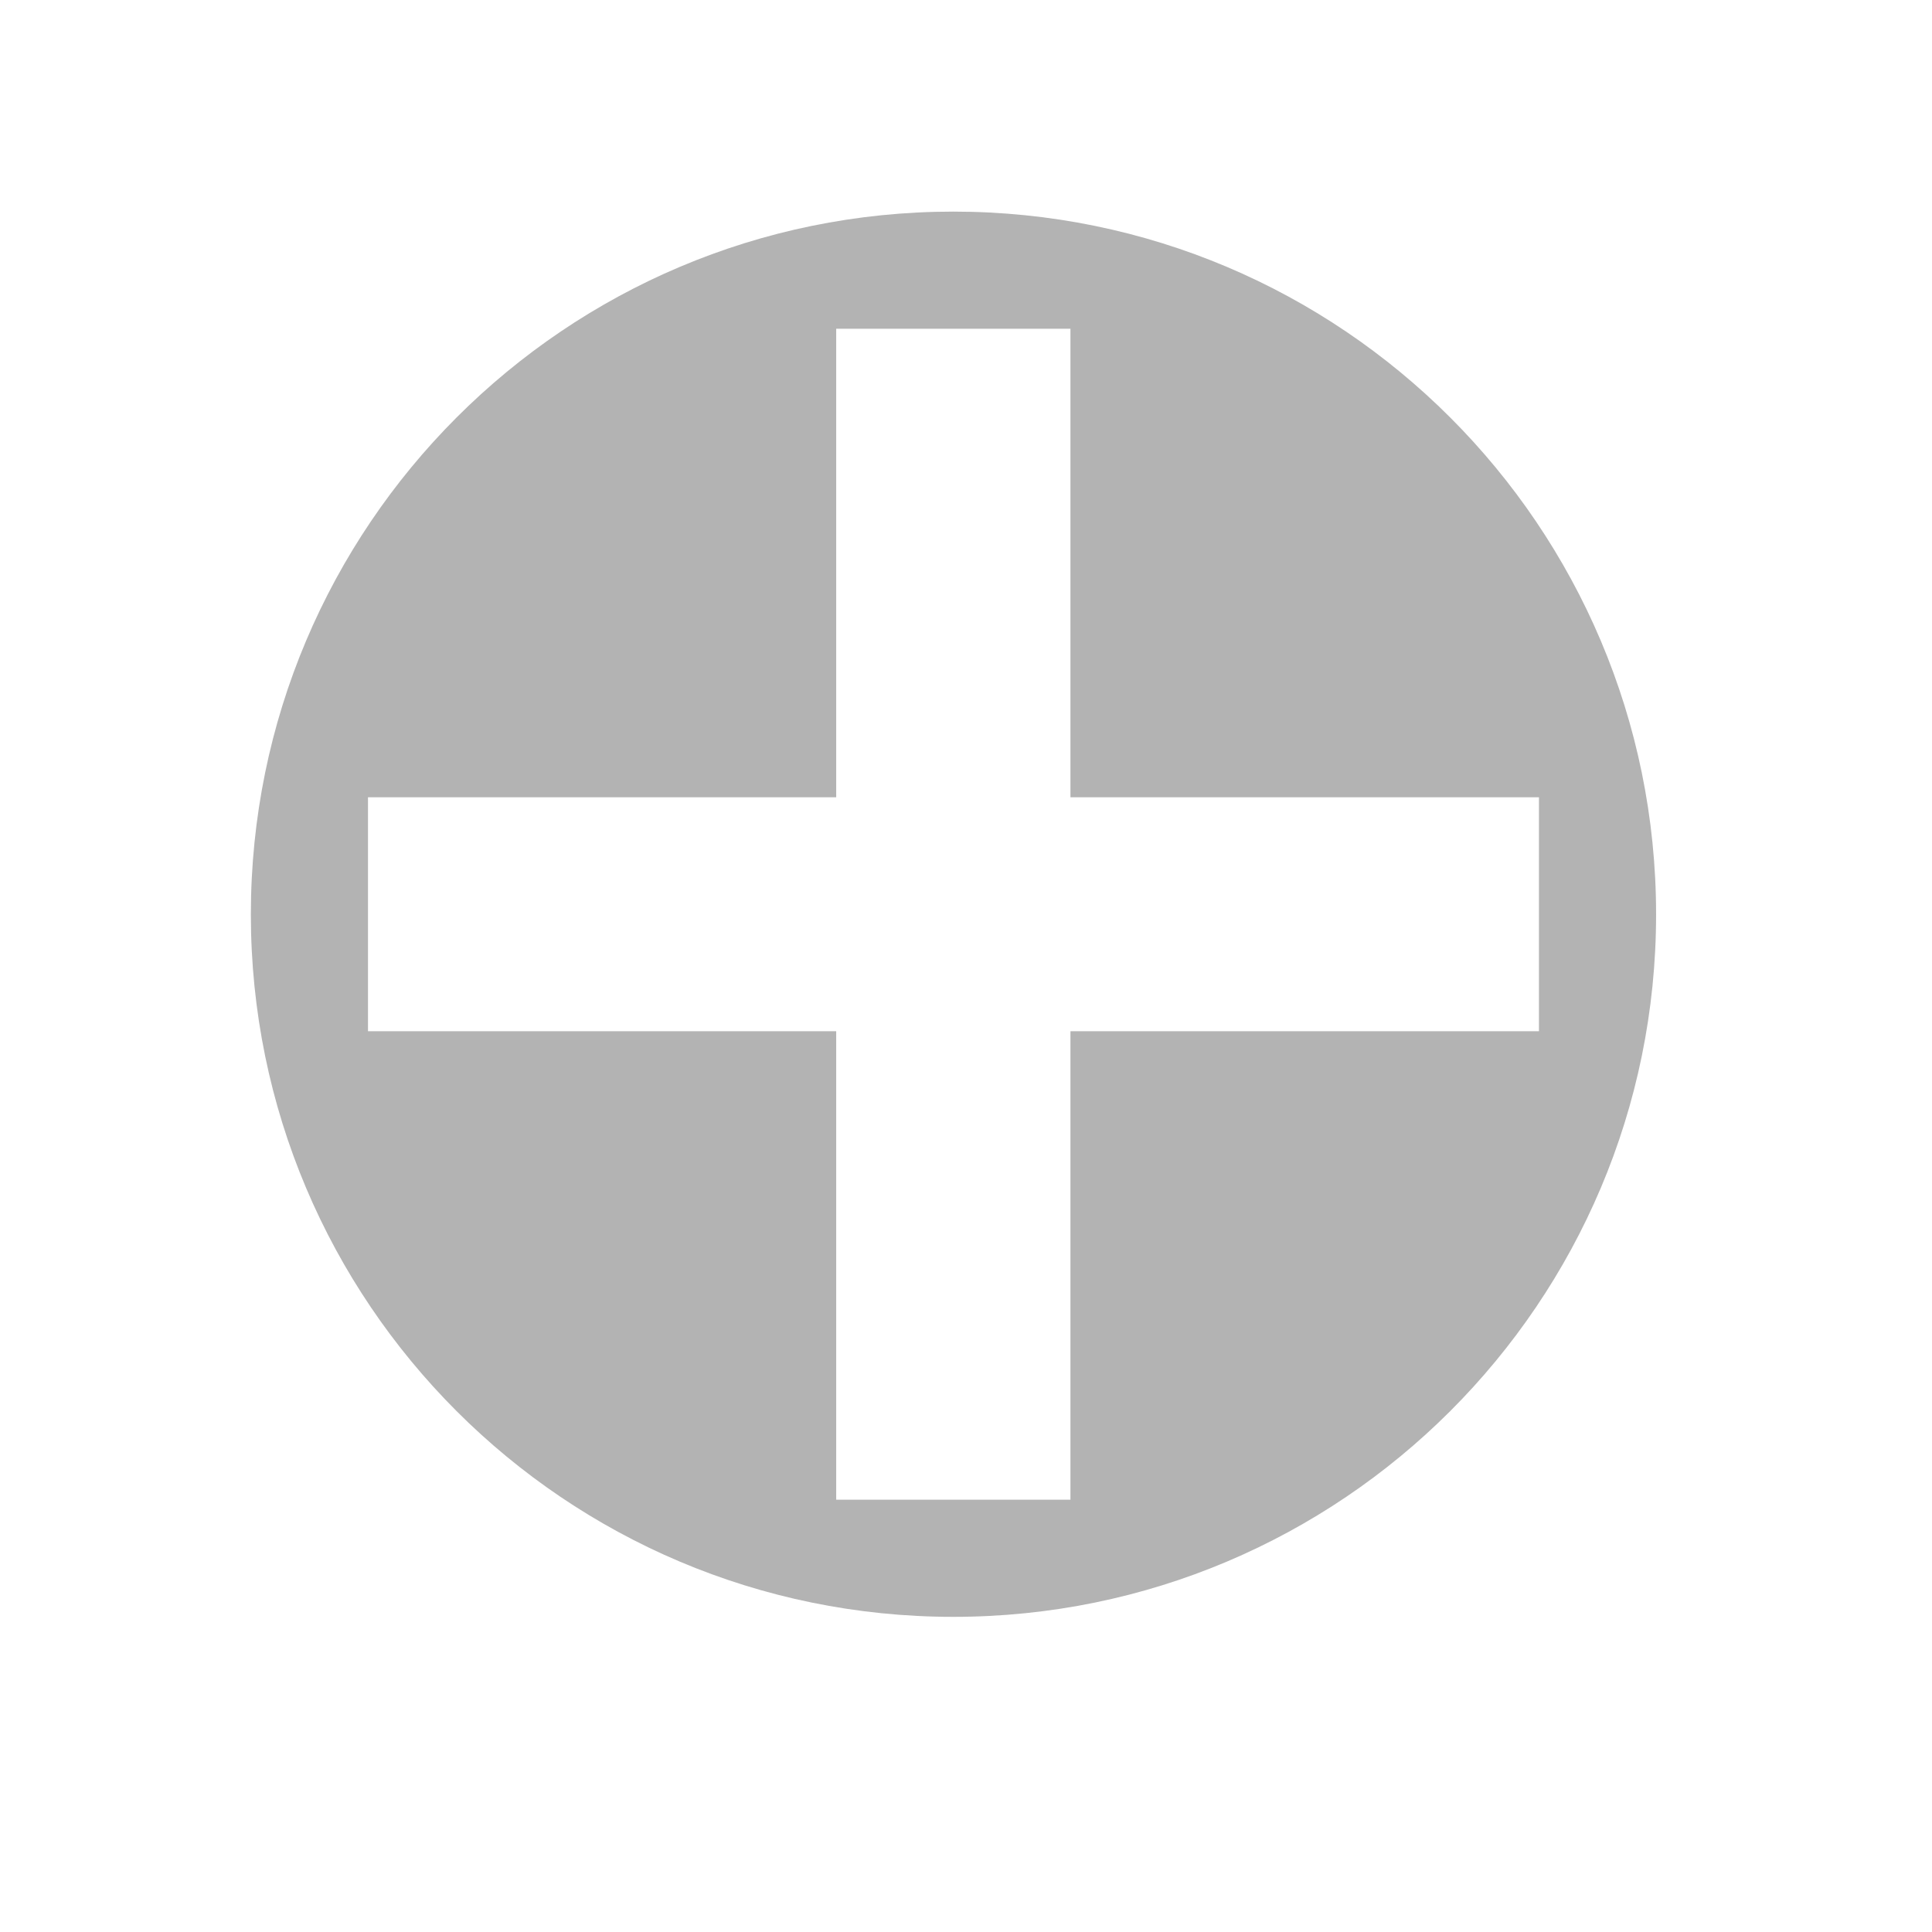 <?xml version="1.0" encoding="UTF-8" standalone="no"?>
<!-- Created with Inkscape (http://www.inkscape.org/) -->

<svg
   xmlns:dc="http://purl.org/dc/elements/1.1/"
   xmlns:cc="http://creativecommons.org/ns#"
   xmlns:rdf="http://www.w3.org/1999/02/22-rdf-syntax-ns#"
   xmlns:svg="http://www.w3.org/2000/svg"
   xmlns="http://www.w3.org/2000/svg"
   xmlns:sodipodi="http://sodipodi.sourceforge.net/DTD/sodipodi-0.dtd"
   xmlns:inkscape="http://www.inkscape.org/namespaces/inkscape"
   width="200"
   height="200"
   id="svg2"
   version="1.1"
   inkscape:version="0.48.4 r9939"
   sodipodi:docname="addButton.svg"
   inkscape:export-filename="C:\Users\D059349\Documents\DEV\CATS2@Outlook\bridge\webui\app\cats\detail\addButton.png"
   inkscape:export-xdpi="55.028572"
   inkscape:export-ydpi="55.028572">
  <defs
     id="defs4" />
  <sodipodi:namedview
     id="base"
     pagecolor="#ffffff"
     bordercolor="#666666"
     borderopacity="1.0"
     inkscape:pageopacity="0.0"
     inkscape:pageshadow="2"
     inkscape:zoom="1.4"
     inkscape:cx="74.435936"
     inkscape:cy="13.316206"
     inkscape:document-units="px"
     inkscape:current-layer="g3013"
     showgrid="false"
     inkscape:window-width="1600"
     inkscape:window-height="838"
     inkscape:window-x="-8"
     inkscape:window-y="-8"
     inkscape:window-maximized="1" />
  <g
     inkscape:label="Ebene 1"
     inkscape:groupmode="layer"
     id="layer1"
     transform="translate(0,-852.362)">
    <g
       id="g3013"
       transform="translate(4.286,30)">
      <rect
         style="fill:#aaaaaa;fill-opacity:1;stroke:none;opacity:0"
         id="rect3755"
         width="175"
         height="163.571"
         x="13.571"
         y="835.219"
         inkscape:export-filename="C:\Users\D059349\Documents\DEV\CATS2@Outlook\bridge\webui\app\cats\detail\addButton.png"
         inkscape:export-xdpi="27.257143"
         inkscape:export-ydpi="27.257143" />
      <path
         style="fill:#b3b3b3;stroke:none"
         d="m 94.402,844.268 c -40.168,0 -72.719,32.582 -72.719,72.75 0,40.168 32.551,72.719 72.719,72.719 40.168,0 72.75,-32.551 72.75,-72.719 0,-40.168 -32.582,-72.75 -72.75,-72.75 z m -12.125,12.125 24.25,0 0,48.5 48.5,0 0,24.219 -48.5,0 0,48.5 -24.25,0 0,-48.5 -48.469,0 0,-24.219 48.469,0 0,-48.5 z"
         id="path2985"
         inkscape:export-filename="C:\Users\D059349\Documents\DEV\CATS2@Outlook\bridge\webui\app\cats\detail\addButton.png"
         inkscape:export-xdpi="27.257143"
         inkscape:export-ydpi="27.257143"
         inkscape:connector-curvature="0" />
      <rect
         style="opacity:0;fill:#e6e6e6;fill-opacity:1;stroke:none"
         id="rect3755-1"
         width="175"
         height="163.571"
         x="4.643"
         y="1063.434"
         inkscape:export-filename="C:\Users\D059349\Documents\DEV\CATS2@Outlook\bridge\webui\app\cats\detail\addButton_hover.png"
         inkscape:export-xdpi="27.257143"
         inkscape:export-ydpi="27.257143" />
      <path
         inkscape:connector-curvature="0"
         style="fill:#cccccc;fill-opacity:1;stroke:none"
         d="m 85.473,1072.483 c -40.168,0 -72.719,32.582 -72.719,72.75 0,40.168 32.551,72.719 72.719,72.719 40.168,0 72.75,-32.551 72.75,-72.719 0,-40.168 -32.582,-72.75 -72.75,-72.75 z m -12.125,12.125 24.25,0 0,48.5 48.5,0 0,24.219 -48.5,0 0,48.5 -24.25,0 0,-48.5 -48.469,0 0,-24.219 48.469,0 0,-48.5 z"
         id="path2985-7"
         inkscape:export-filename="C:\Users\D059349\Documents\DEV\CATS2@Outlook\bridge\webui\app\cats\detail\addButton_hover.png"
         inkscape:export-xdpi="27.257143"
         inkscape:export-ydpi="27.257143" />
    </g>
  </g>
</svg>
